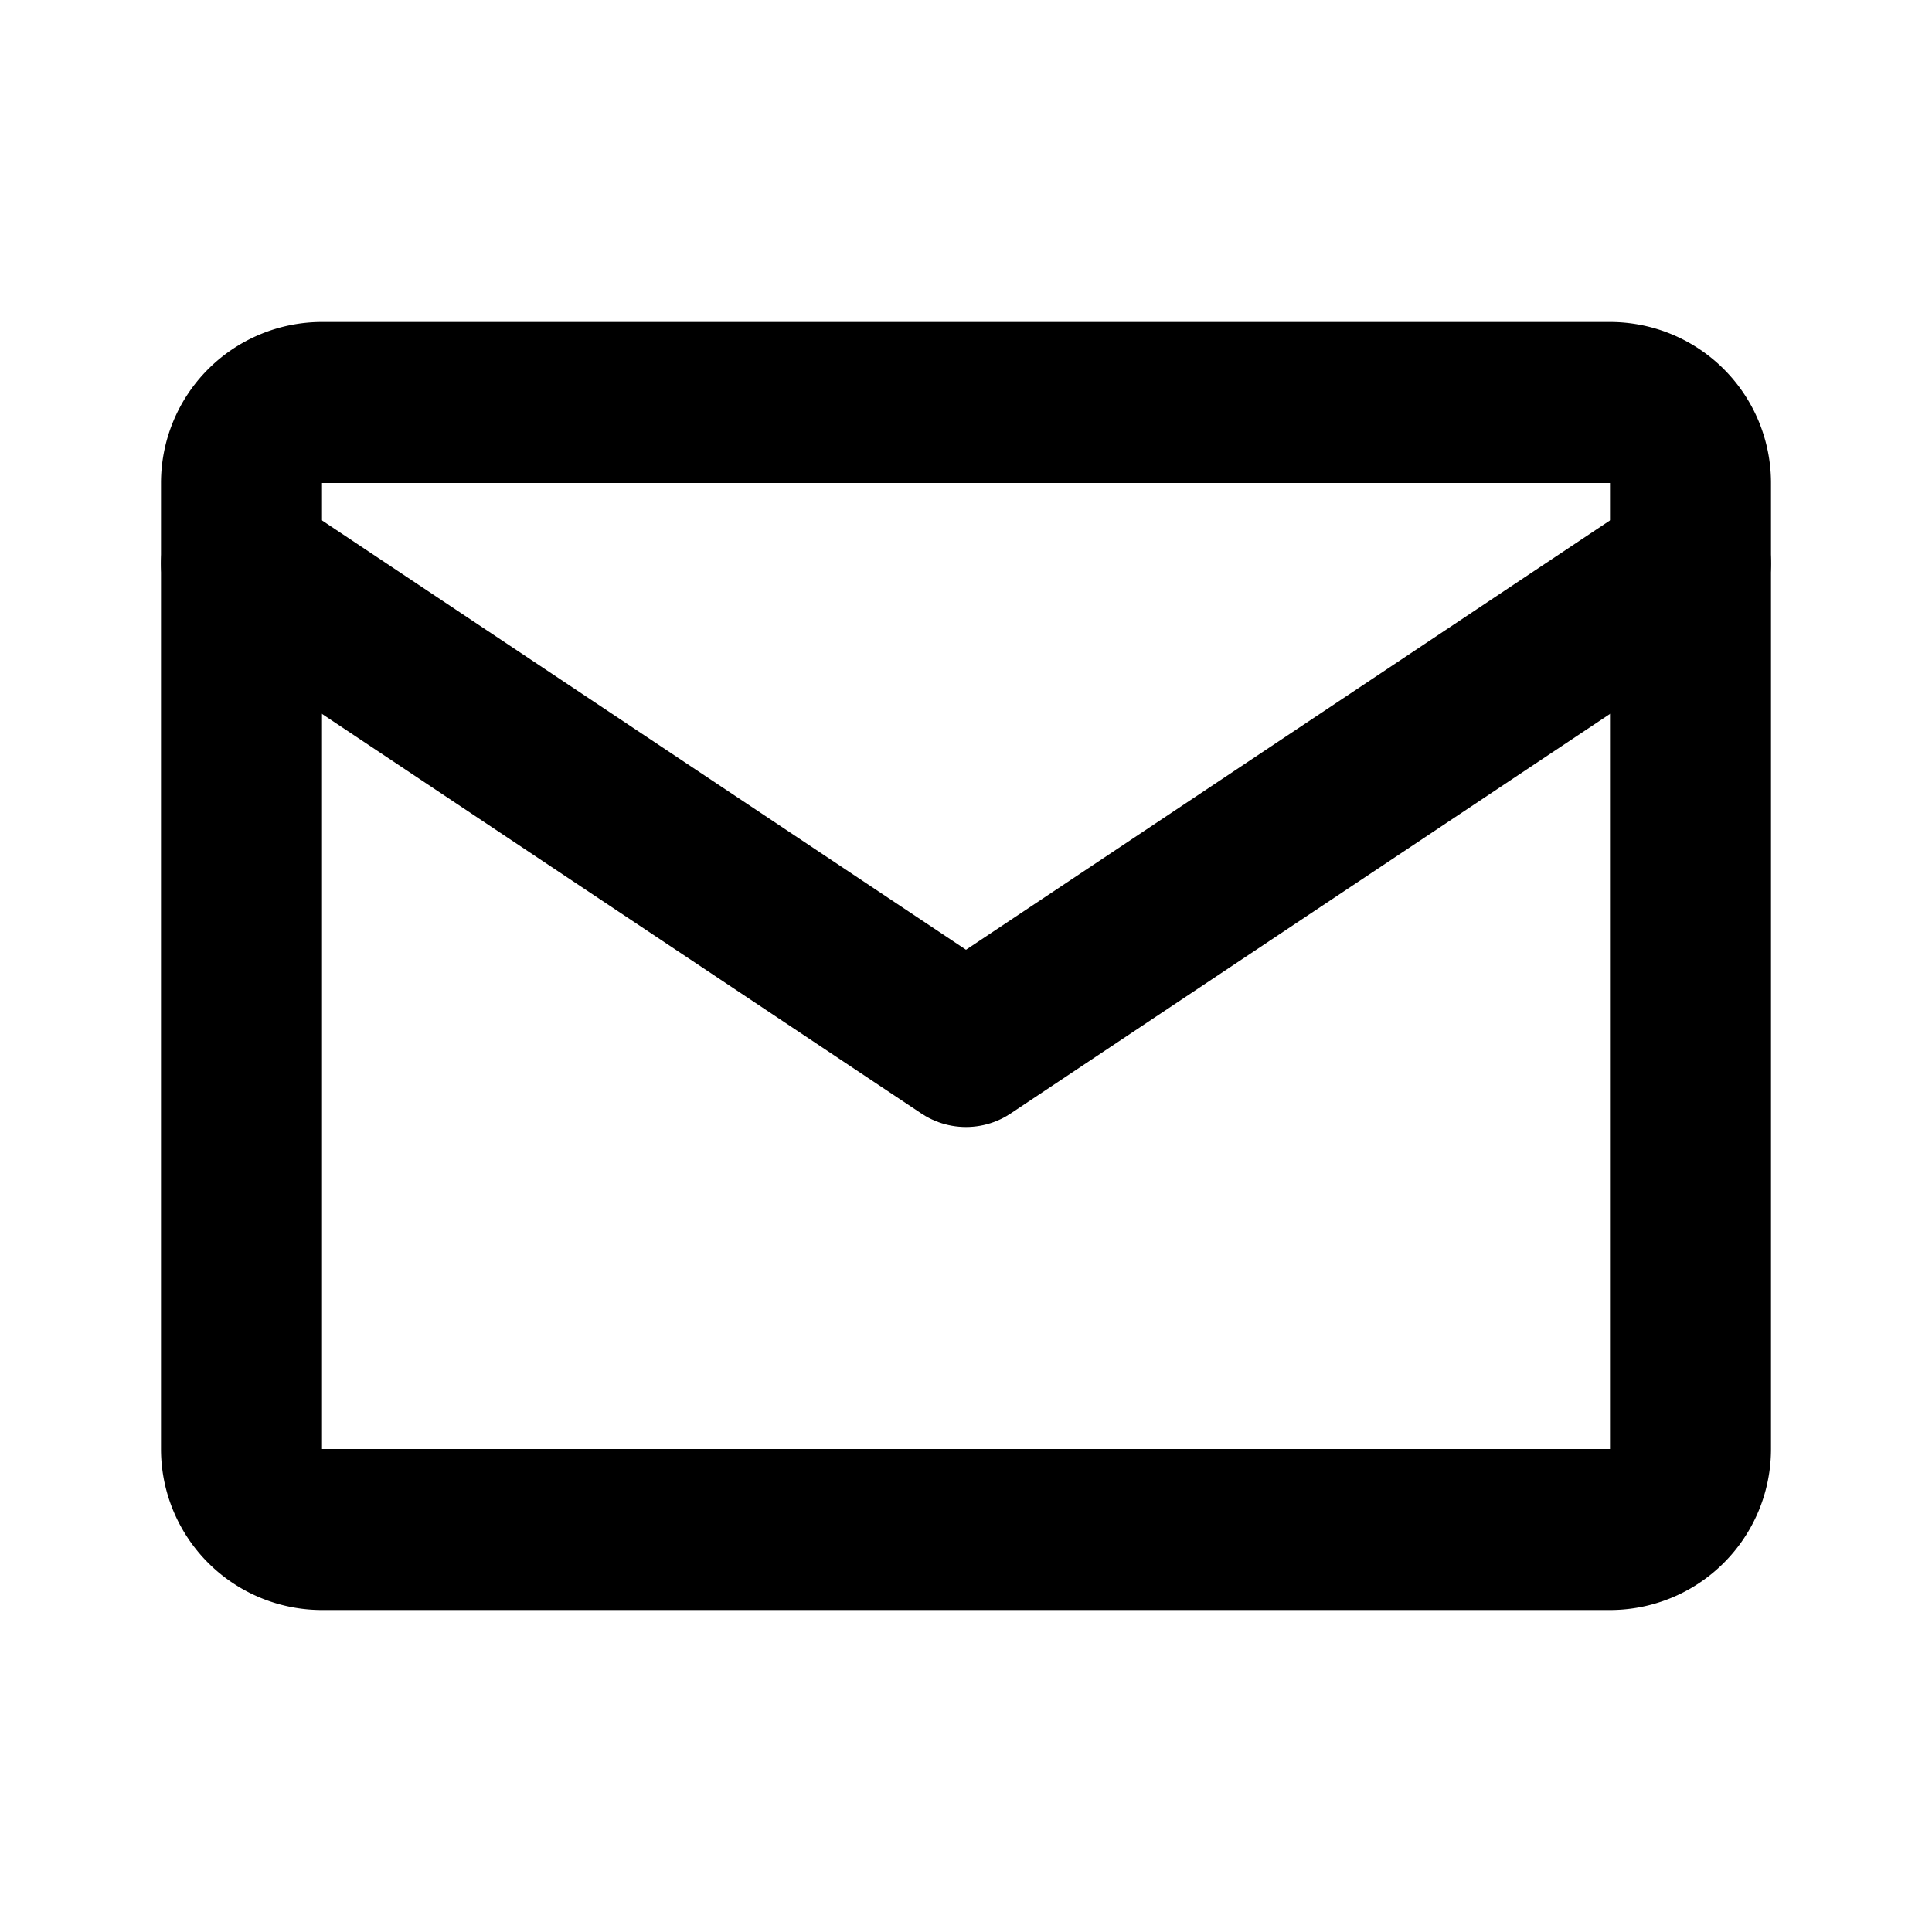<svg xmlns="http://www.w3.org/2000/svg" viewBox="0 0 24 24"><defs><style>.cls-1,.cls-2{fill:none;}.cls-2{stroke:#000;stroke-linecap:round;stroke-linejoin:round;stroke-width:2px;}</style></defs><title>mail</title><g id="_02" data-name="02"><g id="mail"><rect id="artboard_guide-2" data-name="artboard guide" class="cls-1" width="24" height="24"/><g id="artwork-70" data-name="artwork"><polyline class="cls-2" points="21 7 12 13 3 7"/><path d="M20,6V18H4V6H20m0-2H4A2,2,0,0,0,2,6V18a2,2,0,0,0,2,2H20a2,2,0,0,0,2-2V6a2,2,0,0,0-2-2Z"/></g></g></g></svg>